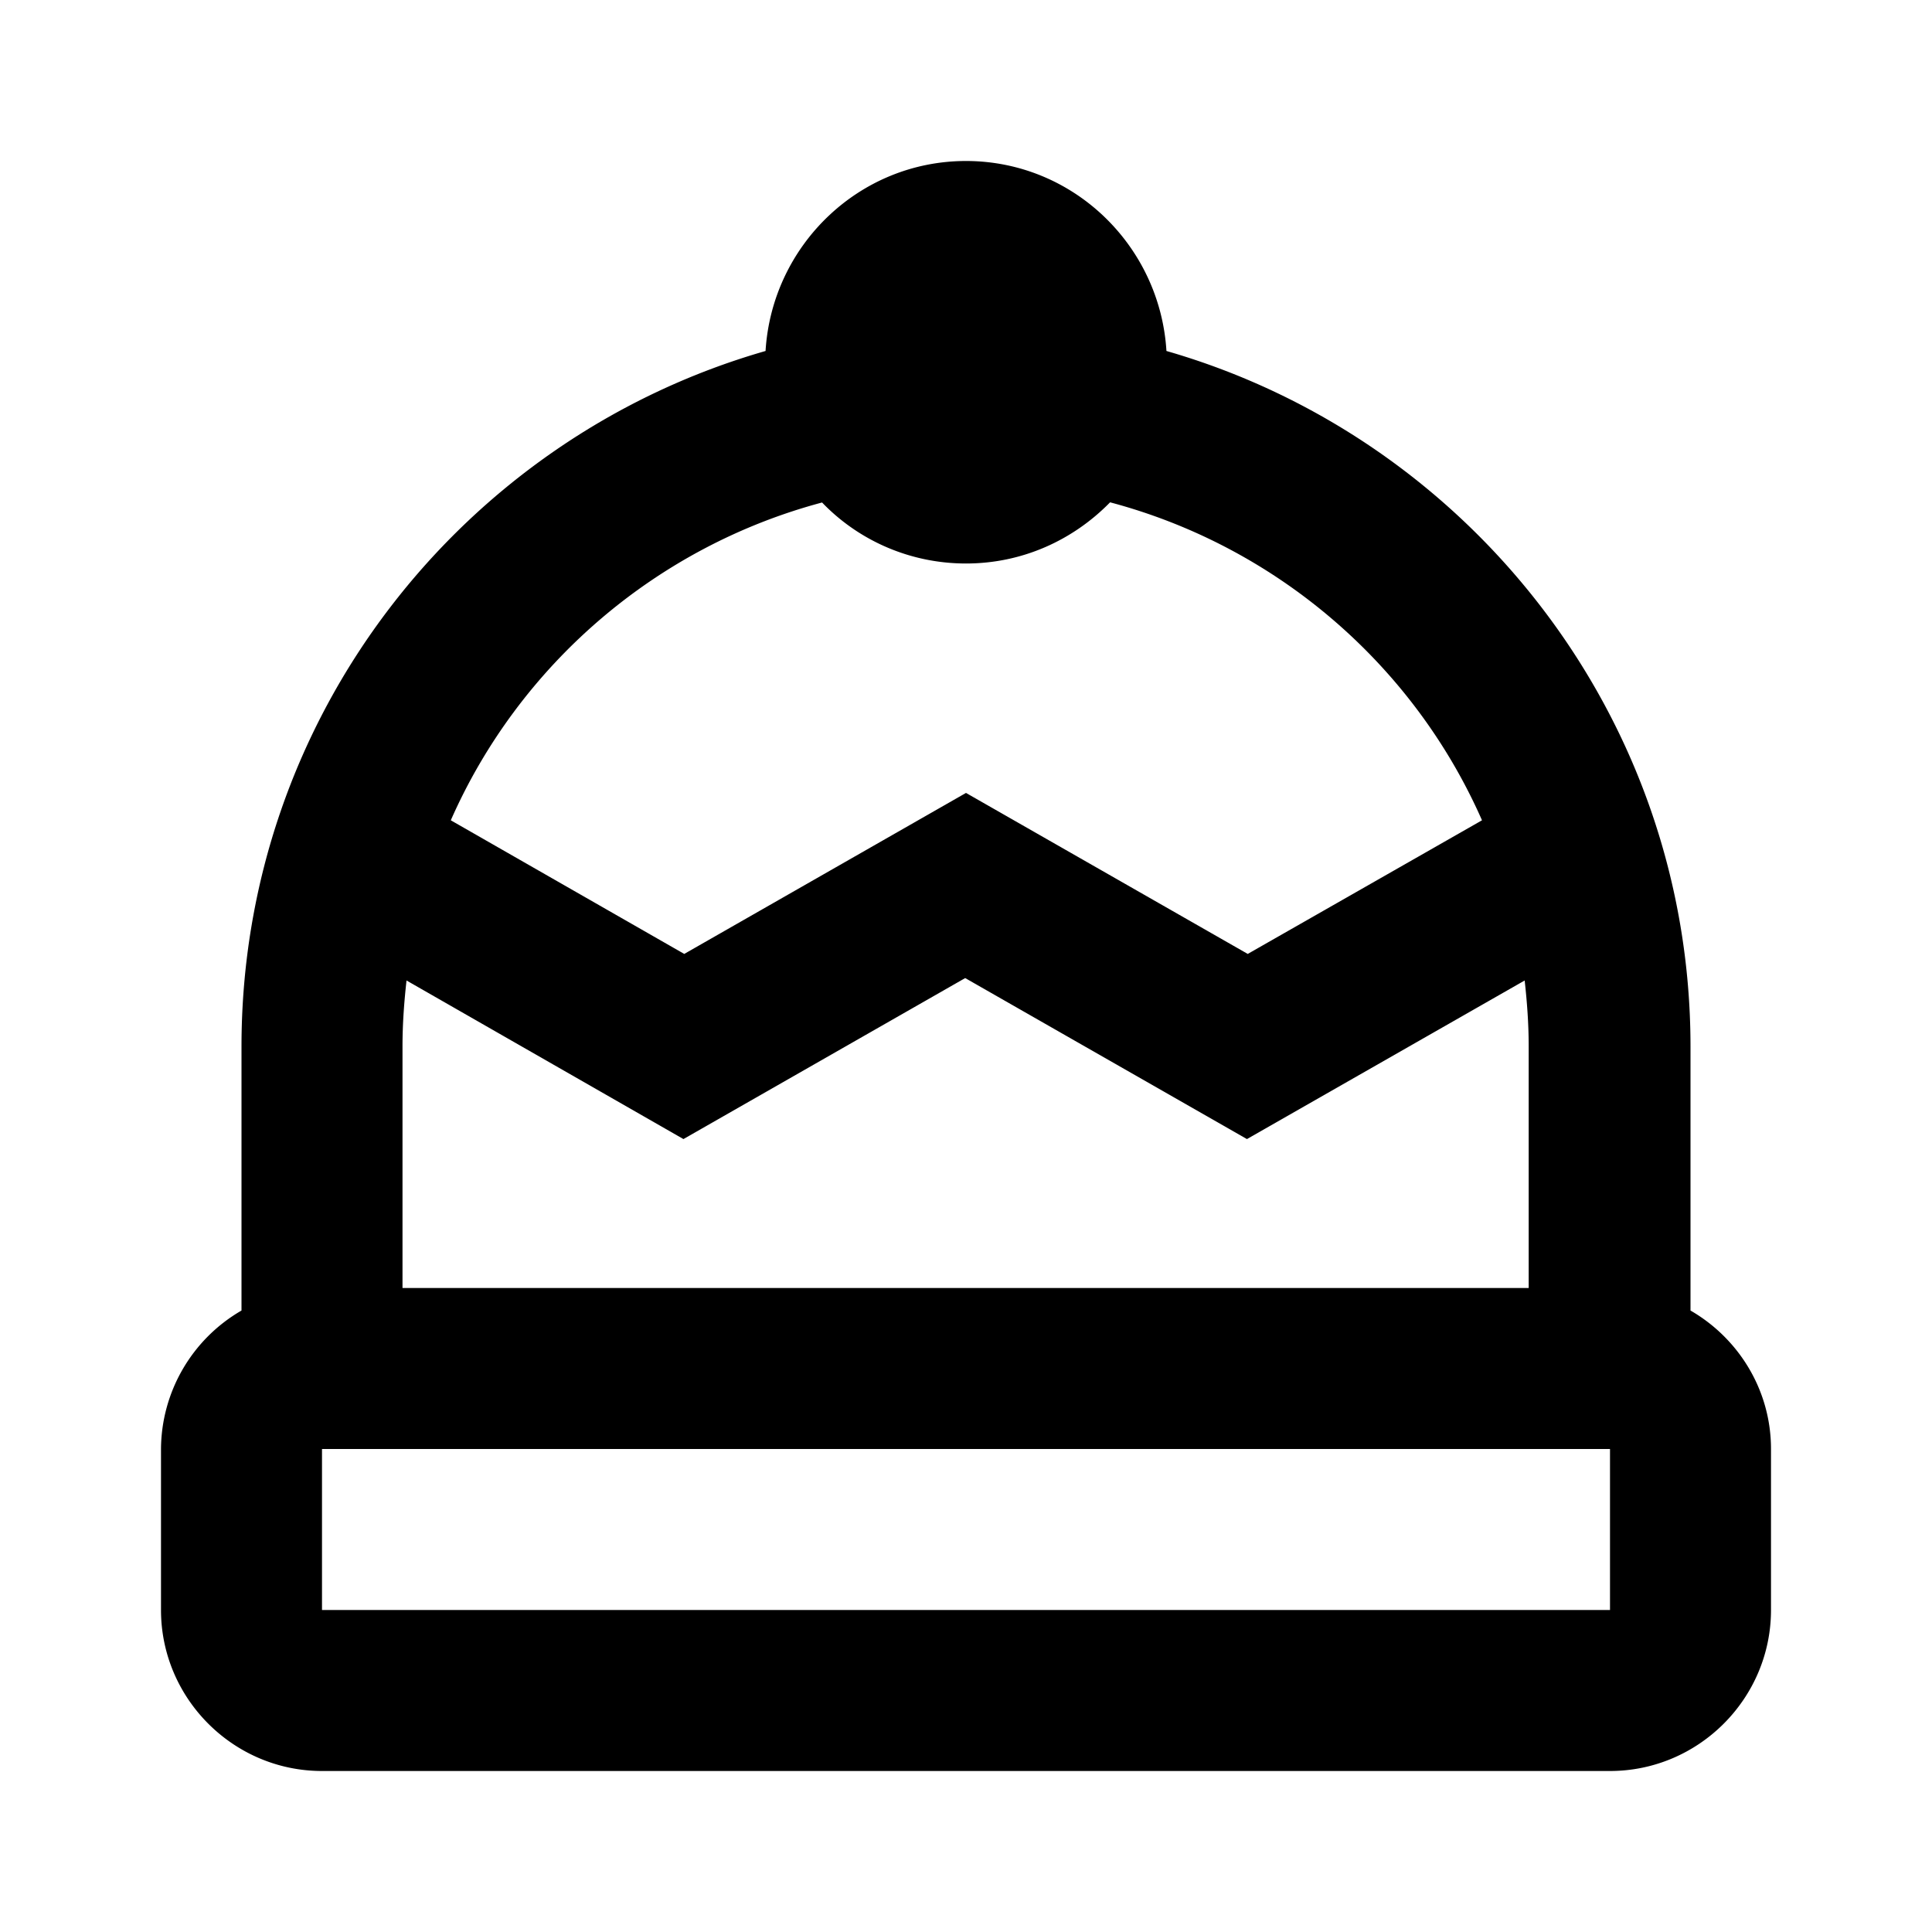 <svg xmlns="http://www.w3.org/2000/svg" width="24" height="24"><!--Boxicons v3.0 https://boxicons.com | License  https://docs.boxicons.com/free--><path d="M21 16.28V13c0-4.1-2.76-7.56-6.51-8.64C14.41 3.05 13.33 2 12 2S9.59 3.05 9.51 4.36C5.75 5.44 3 8.9 3 13v3.28A2 2 0 0 0 2 18v2c0 1.1.9 2 2 2h16c1.1 0 2-.9 2-2v-2c0-.74-.41-1.38-1-1.72m-15.95-4.1 3.44 1.97 3.5-2 3.5 2 3.45-1.97c.03.27.05.54.05.82v3H5v-3c0-.28.02-.55.05-.82m5.16-5.94c.45.47 1.09.76 1.79.76s1.33-.29 1.79-.76c2.07.55 3.77 2.02 4.62 3.95l-2.91 1.66-3.5-2-3.5 2-2.9-1.66c.85-1.93 2.55-3.4 4.62-3.95ZM4 20v-2h16v2z"/></svg>